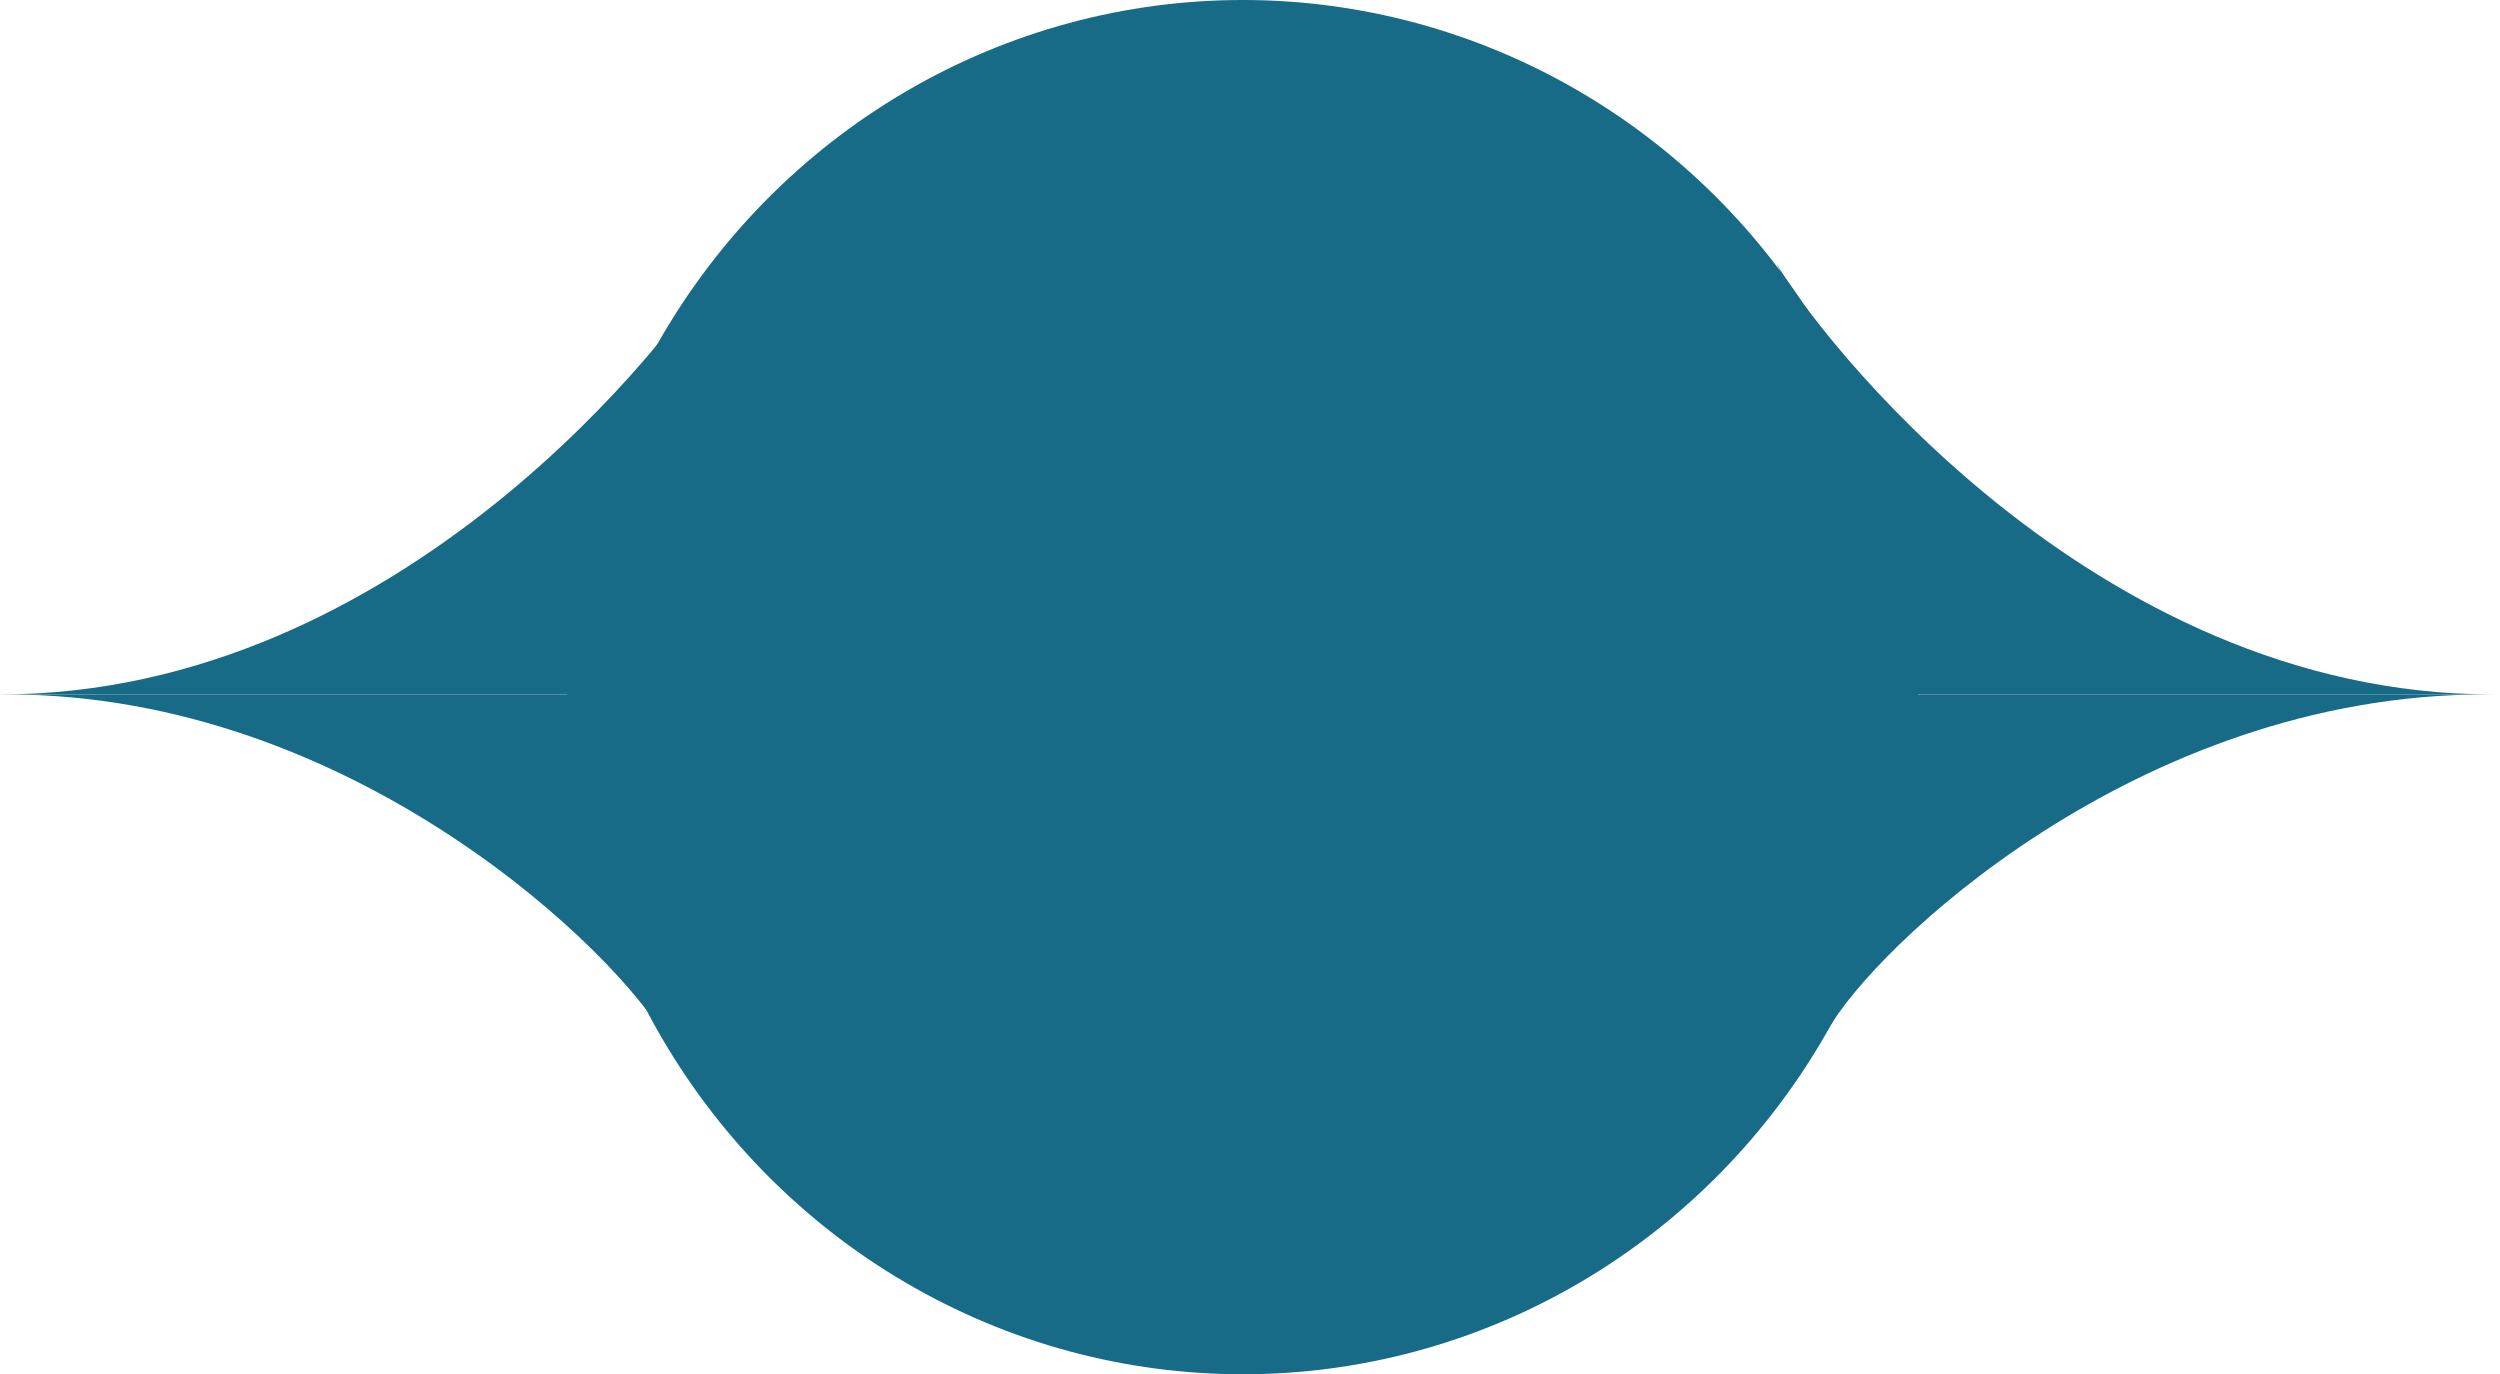 <svg width="171" height="94" viewBox="0 0 171 94" fill="none" xmlns="http://www.w3.org/2000/svg">
<ellipse cx="85" cy="47" rx="46.206" ry="47" fill="#176B87"/>
<path d="M170.5 47.5C142.973 47.5 124 22.5 121.5 18C127.5 30 131 44 131 47.5H170.5Z" fill="#176B87"/>
<path d="M170 47.5C146.089 47.5 128 65 125 70.5C130 60 130 50.52 130 47.5H170Z" fill="#176B87"/>
<path d="M0 47.5C27.527 47.5 46.5 22.5 49 18C43 30 39.5 44 39.5 47.5H0Z" fill="#176B87"/>
<path d="M0.5 47.5C24.411 47.5 42.5 65.5 45.5 71C40.5 60.5 40.5 50.52 40.5 47.5H0.5Z" fill="#176B87"/>
</svg>

